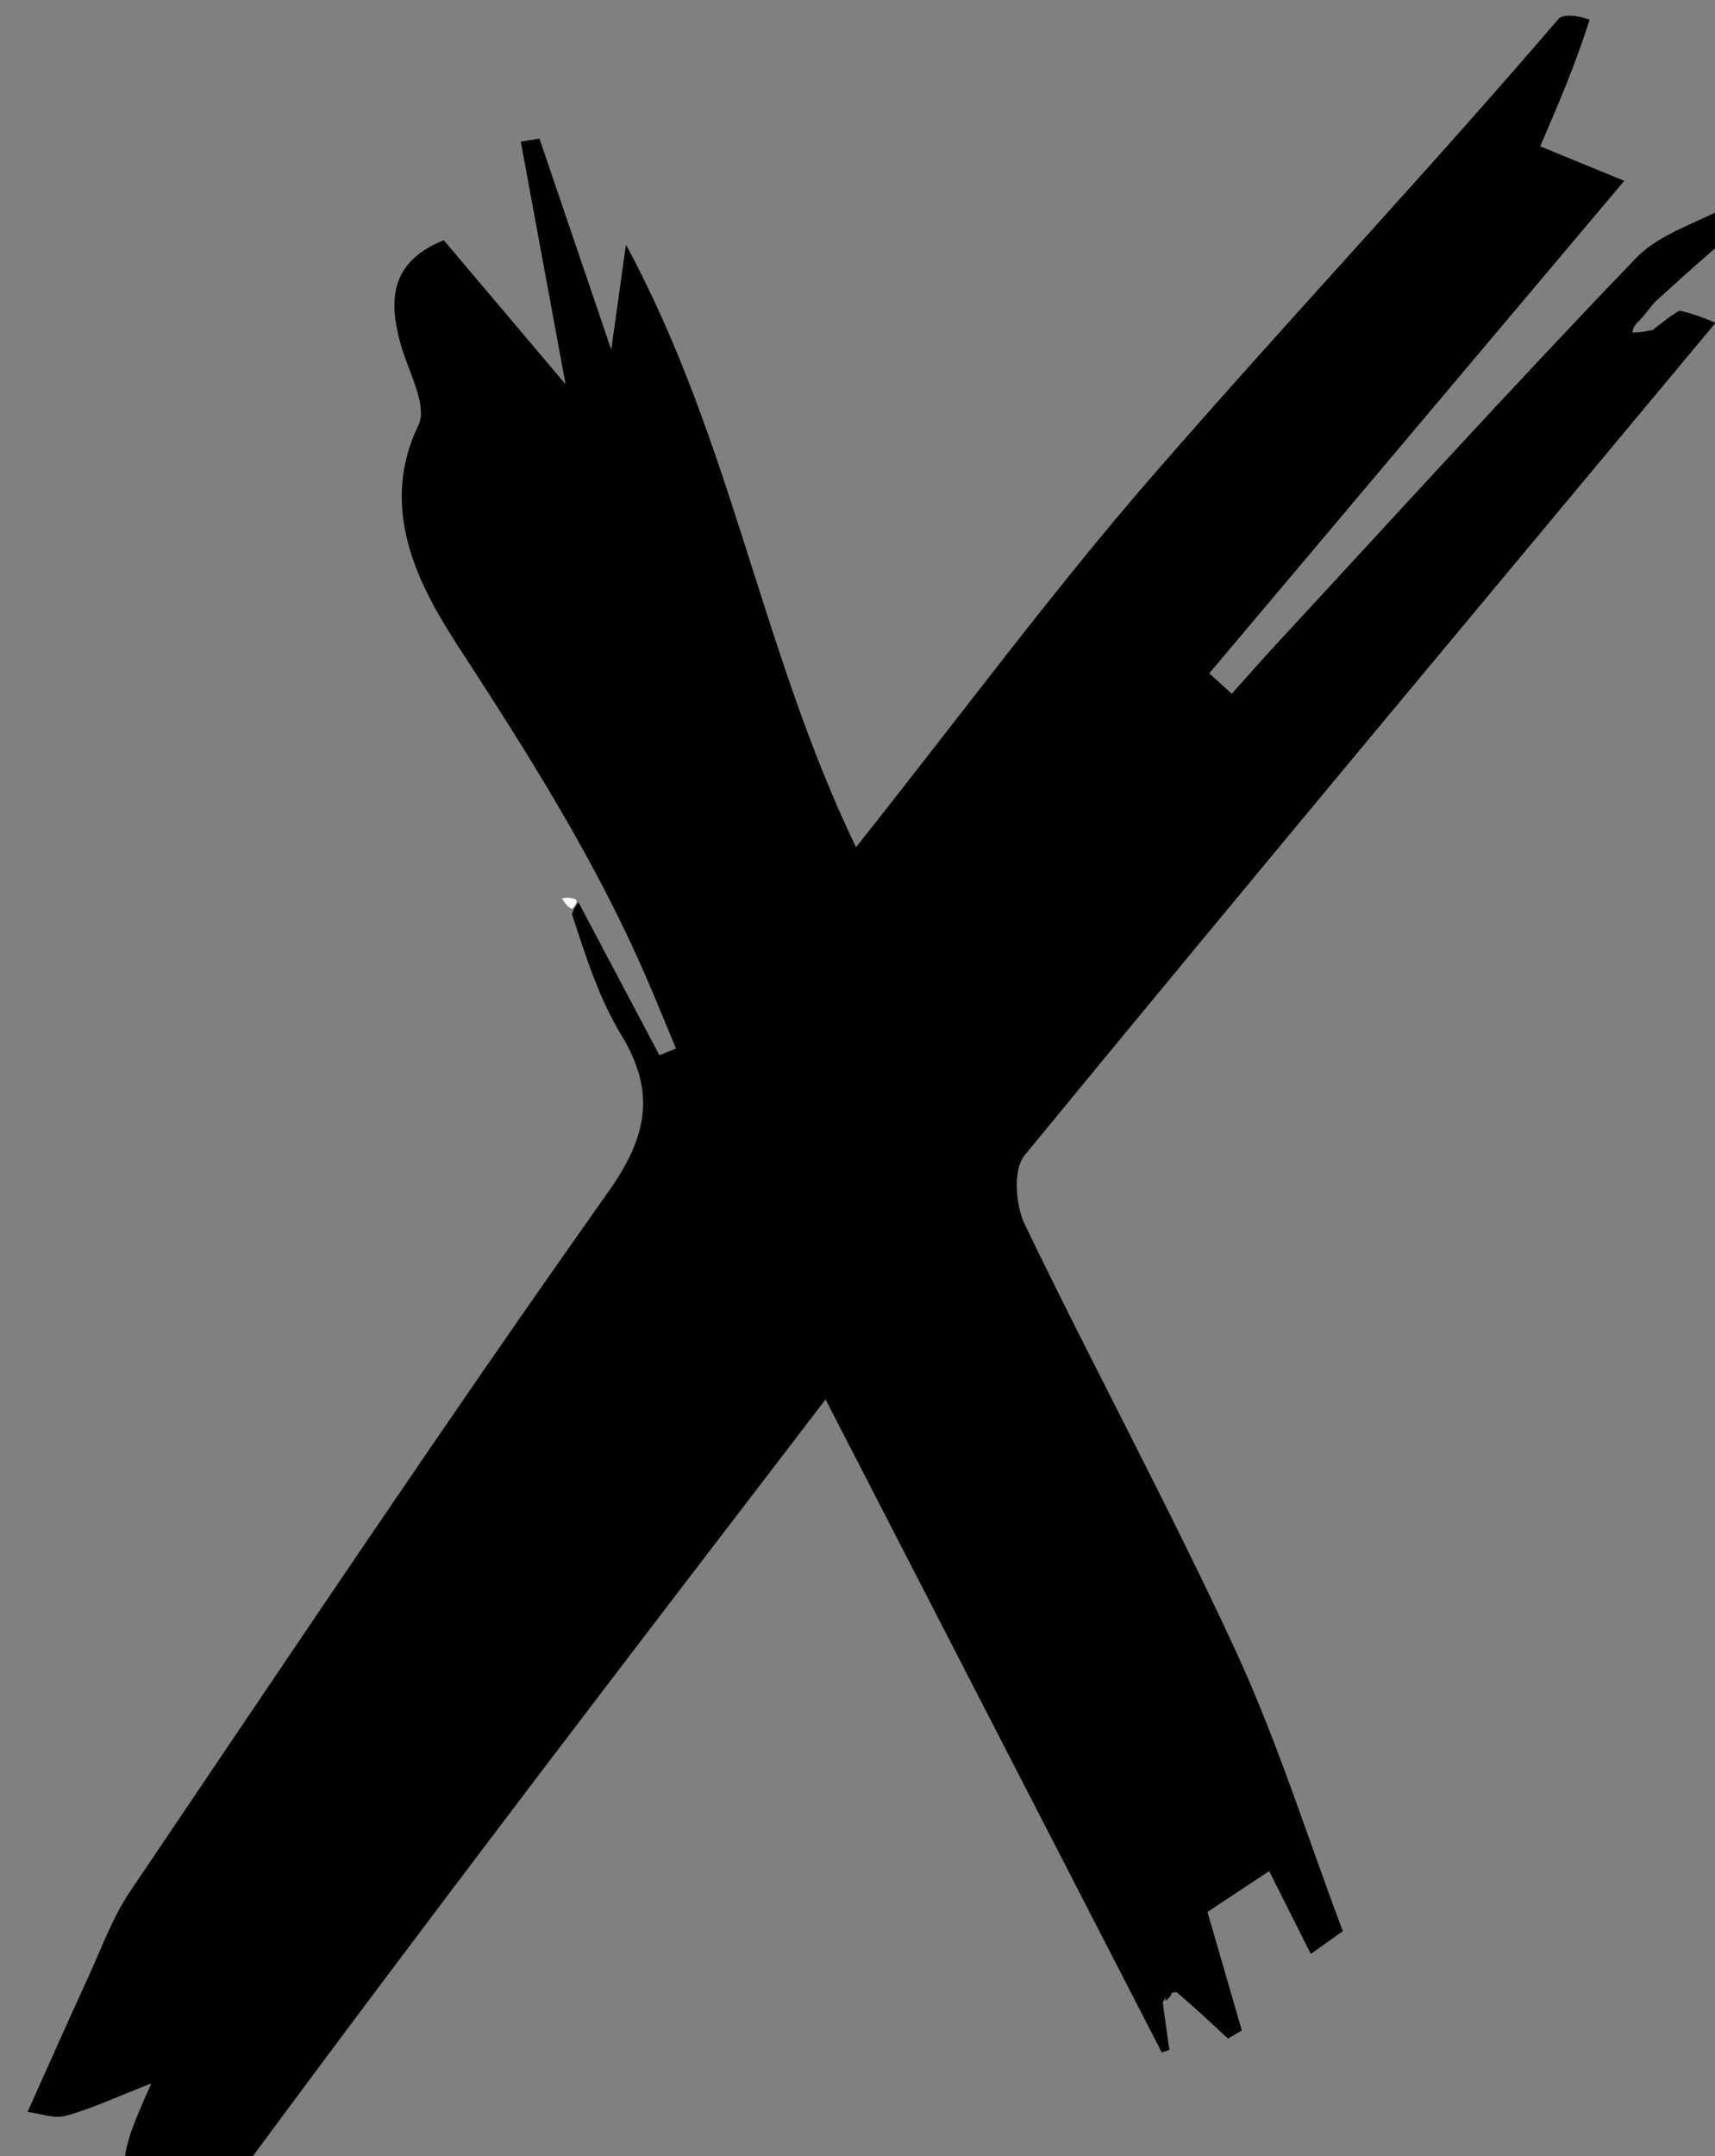 <svg version="1.1" id="Layer_1" xmlns="http://www.w3.org/2000/svg" xmlns:xlink="http://www.w3.org/1999/xlink" x="0px" y="0px" width="100%" viewBox="0 0 117 147" enable-background="new 0 0 117 147" xml:space="preserve">

<rect x="0" y="0" width="117" height="147" fill="#808080" stroke="none"/>

<path fill="#010101" opacity="1" stroke="none" d="
M118,22 
	C118,63.919 118,105.838 118,148 
	C84.646,148 51.292,148 17.205,147.708 
	C29.502,130.413 42.532,113.409 56.322,95.414 
	C64.101,110.515 71.68,125.228 79.259,139.94 
	C79.432,139.885 79.604,139.829 79.777,139.773 
	C79.626,138.693 79.474,137.612 79.508,136.418 
	C79.694,136.304 80.003,135.997 80.332,136.042 
	C81.698,137.056 82.734,138.024 83.771,138.992 
	C84.087,138.808 84.404,138.624 84.72,138.439 
	C83.929,135.715 83.138,132.991 82.374,130.36 
	C83.523,129.6 84.642,128.86 86.585,127.575 
	C87.495,129.384 88.461,131.303 89.426,133.223 
	C90.154,132.704 90.882,132.186 91.61,131.668 
	C89.19,125.26 87.136,118.682 84.267,112.481 
	C79.739,102.692 74.592,93.19 69.906,83.47 
	C69.276,82.164 69.108,79.735 69.89,78.782 
	C85.503,59.774 101.287,40.908 117.277,22.017 
	C117.518,22.02 118,22 118,22 
z" data-index="1" style="opacity: 1; visibility: hidden;"></path>
<path fill="#F7F7F7" opacity="1" stroke="none" d="
M117.036,22.013 
	C101.287,40.908 85.503,59.774 69.89,78.782 
	C69.108,79.735 69.276,82.164 69.906,83.47 
	C74.592,93.19 79.739,102.692 84.267,112.481 
	C87.136,118.682 89.19,125.26 91.61,131.668 
	C90.882,132.186 90.154,132.704 89.426,133.223 
	C88.461,131.303 87.495,129.384 86.585,127.575 
	C84.642,128.86 83.523,129.6 82.374,130.36 
	C83.138,132.991 83.929,135.715 84.72,138.439 
	C84.404,138.624 84.087,138.808 83.771,138.992 
	C82.734,138.024 81.698,137.056 80.263,135.819 
	C79.684,135.878 79.503,136.205 79.323,136.532 
	C79.474,137.612 79.626,138.693 79.777,139.773 
	C79.604,139.829 79.432,139.885 79.259,139.94 
	C71.68,125.228 64.101,110.515 56.322,95.414 
	C42.532,113.409 29.502,130.413 16.736,147.708 
	C14.3,148 11.6,148 8.454,147.627 
	C8.588,145.951 9.168,144.648 10.324,142.051 
	C7.705,143.069 6.133,143.818 4.479,144.262 
	C3.693,144.473 2.751,144.103 1.879,143.995 
	C3.263,140.917 4.63,137.83 6.039,134.763 
	C6.932,132.818 7.666,130.751 8.852,128.996 
	C19.635,113.042 30.332,97.025 41.463,81.316 
	C44.18,77.482 44.768,74.485 42.371,70.541 
	C40.923,68.157 40.029,65.437 39.028,62.348 
	C39.17,61.828 39.463,61.52 39.463,61.52 
	C41.304,64.996 43.145,68.472 44.987,71.947 
	C45.363,71.795 45.739,71.642 46.116,71.49 
	C45.444,69.882 44.79,68.267 44.099,66.668 
	C40.677,58.759 36.134,51.563 31.429,44.332 
	C28.894,40.439 25.653,34.965 28.544,28.998 
	C29.201,27.644 27.825,25.273 27.31,23.39 
	C26.487,20.379 26.676,17.833 30.274,16.378 
	C33.012,19.614 35.676,22.763 38.585,26.202 
	C37.58,20.759 36.553,15.207 35.527,9.655 
	C35.953,9.587 36.378,9.52 36.803,9.452 
	C38.318,13.903 39.832,18.354 41.7,23.841 
	C42.069,21.208 42.292,19.622 42.704,16.683 
	C49.938,30.067 51.886,44.234 58.397,57.768 
	C65.804,48.436 71.819,40.289 78.435,32.663 
	C87.641,22.051 97.297,11.83 106.38,1.221 
	C106.75,1 107.5,1 108.445,1.341 
	C107.515,4.299 106.391,6.918 105.077,9.976 
	C106.878,10.716 108.886,11.541 110.809,12.331 
	C101.311,23.595 91.905,34.751 82.498,45.908 
	C83.009,46.373 83.521,46.837 84.032,47.302 
	C85.055,46.163 86.063,45.01 87.104,43.886 
	C95.245,35.095 103.304,26.223 111.615,17.595 
	C113.238,15.91 115.846,15.174 118,14 
	C118,14.75 118,15.5 117.733,16.325 
	C116.009,17.752 114.553,19.105 112.887,20.601 
	C112.427,21.141 112.176,21.537 111.688,22.01 
	C111.424,22.284 111.399,22.481 111.374,22.678 
	C111.746,22.66 112.118,22.643 112.747,22.497 
	C113.414,21.992 113.824,21.615 114.583,21.18 
	C115.634,21.418 116.335,21.715 117.036,22.013 
z" data-index="2" style="opacity: 1; visibility: visible; fill: rgb(0, 0, 0);"></path>

<path fill="#0A0A0A" opacity="1" stroke="none" d="
M1.659,143.992 
	C2.751,144.103 3.693,144.473 4.479,144.262 
	C6.133,143.818 7.705,143.069 10.324,142.051 
	C9.168,144.648 8.588,145.951 8.004,147.627 
	C6.5,148 4.938,147.729 3.513,148.055 
	C0.358,148.778 1.048,146.654 1,144.5 
	C1,144 1.439,143.988 1.659,143.992 
z" data-index="4" style="opacity: 1; visibility: hidden;"></path>

<path fill="#F7F7F7" opacity="1" stroke="none" d="
M39.019,61.978 
	C38.692,61.835 38.515,61.543 38.338,61.251 
	C38.59,61.205 38.842,61.16 39.279,61.318 
	C39.463,61.52 39.17,61.828 39.019,61.978 
z" data-index="6"></path>

<path fill="#0D0D0D" opacity="1" stroke="none" d="
M112.36,22.443 
	C112.118,22.643 111.746,22.66 111.374,22.678 
	C111.399,22.481 111.424,22.284 111.688,22.01 
	C111.926,21.933 112.231,22.26 112.36,22.443 
z" data-index="8" style="opacity: 1; visibility: hidden;"></path>
<path fill="#010101" opacity="1" stroke="none" d="
M79.508,136.418 
	C79.503,136.205 79.684,135.878 79.933,135.774 
	C80.003,135.997 79.694,136.304 79.508,136.418 
z" data-index="9"></path>
</svg>